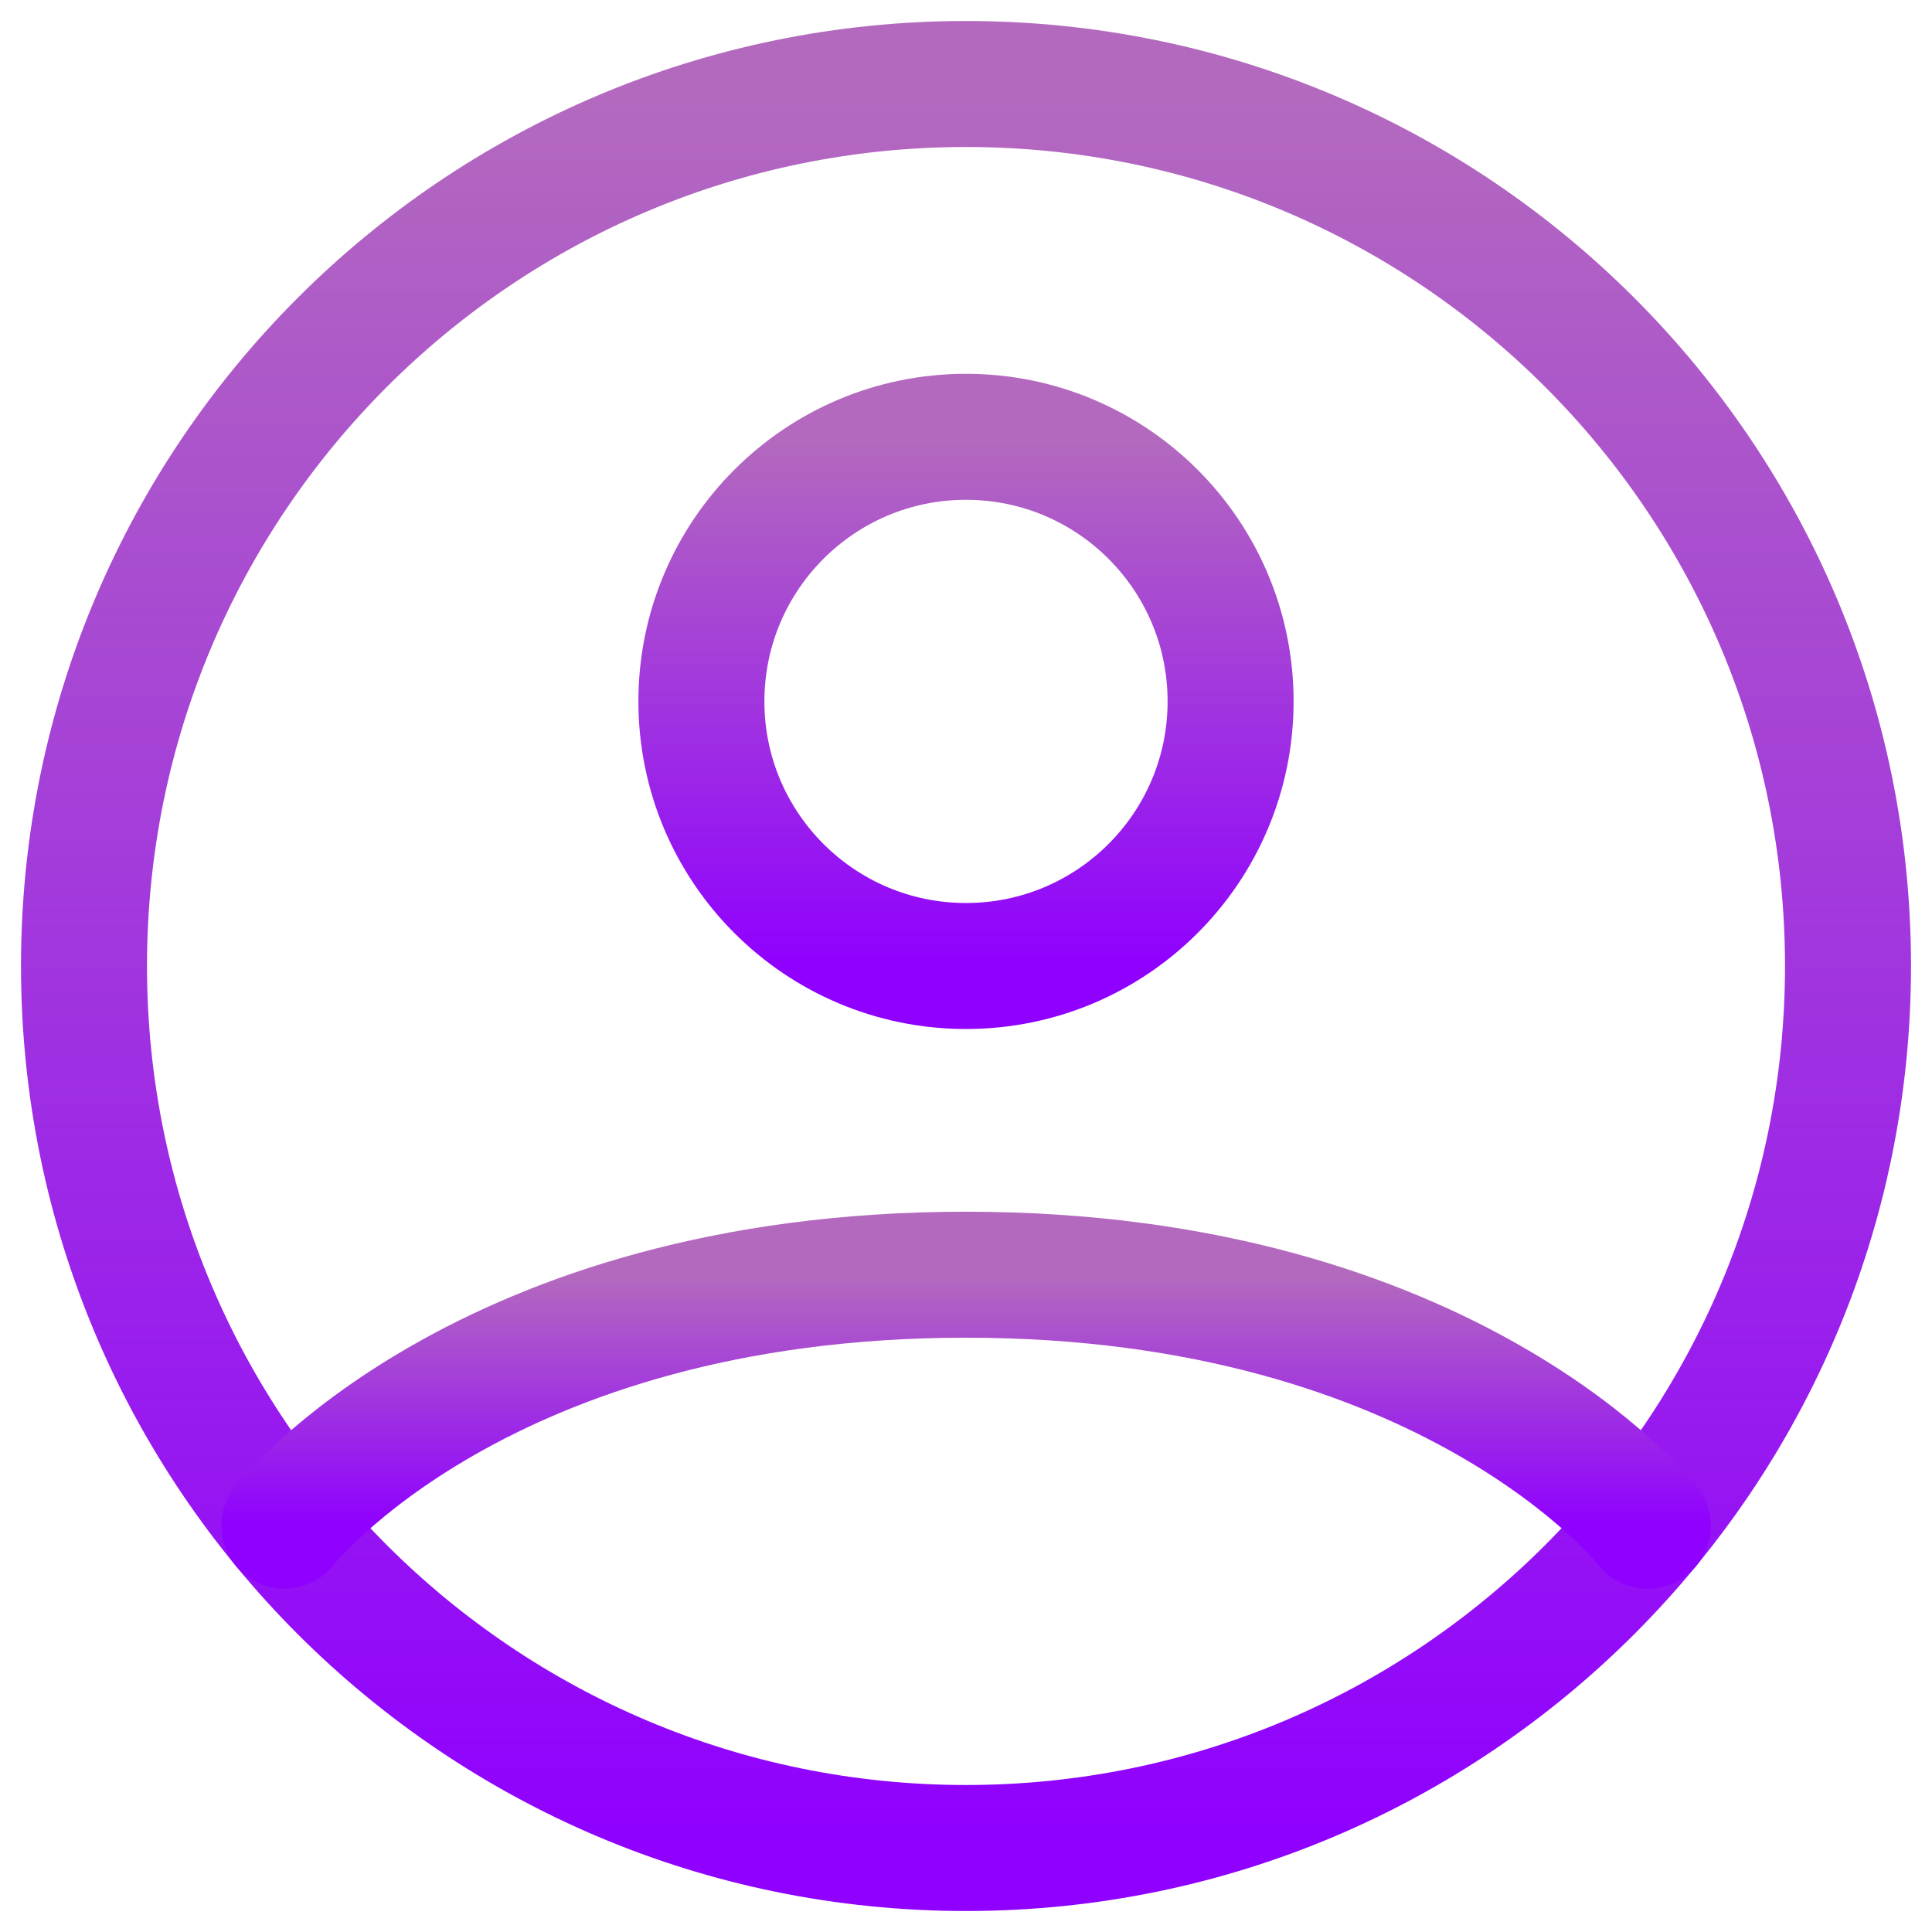 <svg width="46" height="46" viewBox="0 0 46 46" fill="none" xmlns="http://www.w3.org/2000/svg">
<path d="M23 2C11.402 2 2 11.402 2 23C2 34.598 11.402 44 23 44C34.598 44 44 34.598 44 23C44 11.402 34.598 2 23 2Z" stroke="url(#paint0_linear_126_526)" stroke-width="3" stroke-linecap="round" stroke-linejoin="round"/>
<path d="M6.77 36.326C6.77 36.326 11.45 30.35 23 30.35C34.55 30.35 39.232 36.326 39.232 36.326" stroke="url(#paint1_linear_126_526)" stroke-width="3" stroke-linecap="round" stroke-linejoin="round"/>
<path d="M23 23C26.479 23 29.3 20.179 29.3 16.7C29.3 13.22 26.479 10.4 23 10.4C19.52 10.4 16.7 13.22 16.7 16.7C16.7 20.179 19.52 23 23 23Z" stroke="url(#paint2_linear_126_526)" stroke-width="3" stroke-linecap="round" stroke-linejoin="round"/>
<defs>
<linearGradient id="paint0_linear_126_526" x1="23" y1="2" x2="23" y2="44" gradientUnits="userSpaceOnUse">
<stop stop-color="#B36ABE"/>
<stop offset="1" stop-color="#8F00FF"/>
</linearGradient>
<linearGradient id="paint1_linear_126_526" x1="23" y1="30.35" x2="23" y2="36.326" gradientUnits="userSpaceOnUse">
<stop stop-color="#B36ABE"/>
<stop offset="1" stop-color="#8F00FF"/>
</linearGradient>
<linearGradient id="paint2_linear_126_526" x1="23" y1="10.4" x2="23" y2="23" gradientUnits="userSpaceOnUse">
<stop stop-color="#B36ABE"/>
<stop offset="1" stop-color="#8F00FF"/>
</linearGradient>
</defs>
</svg>

